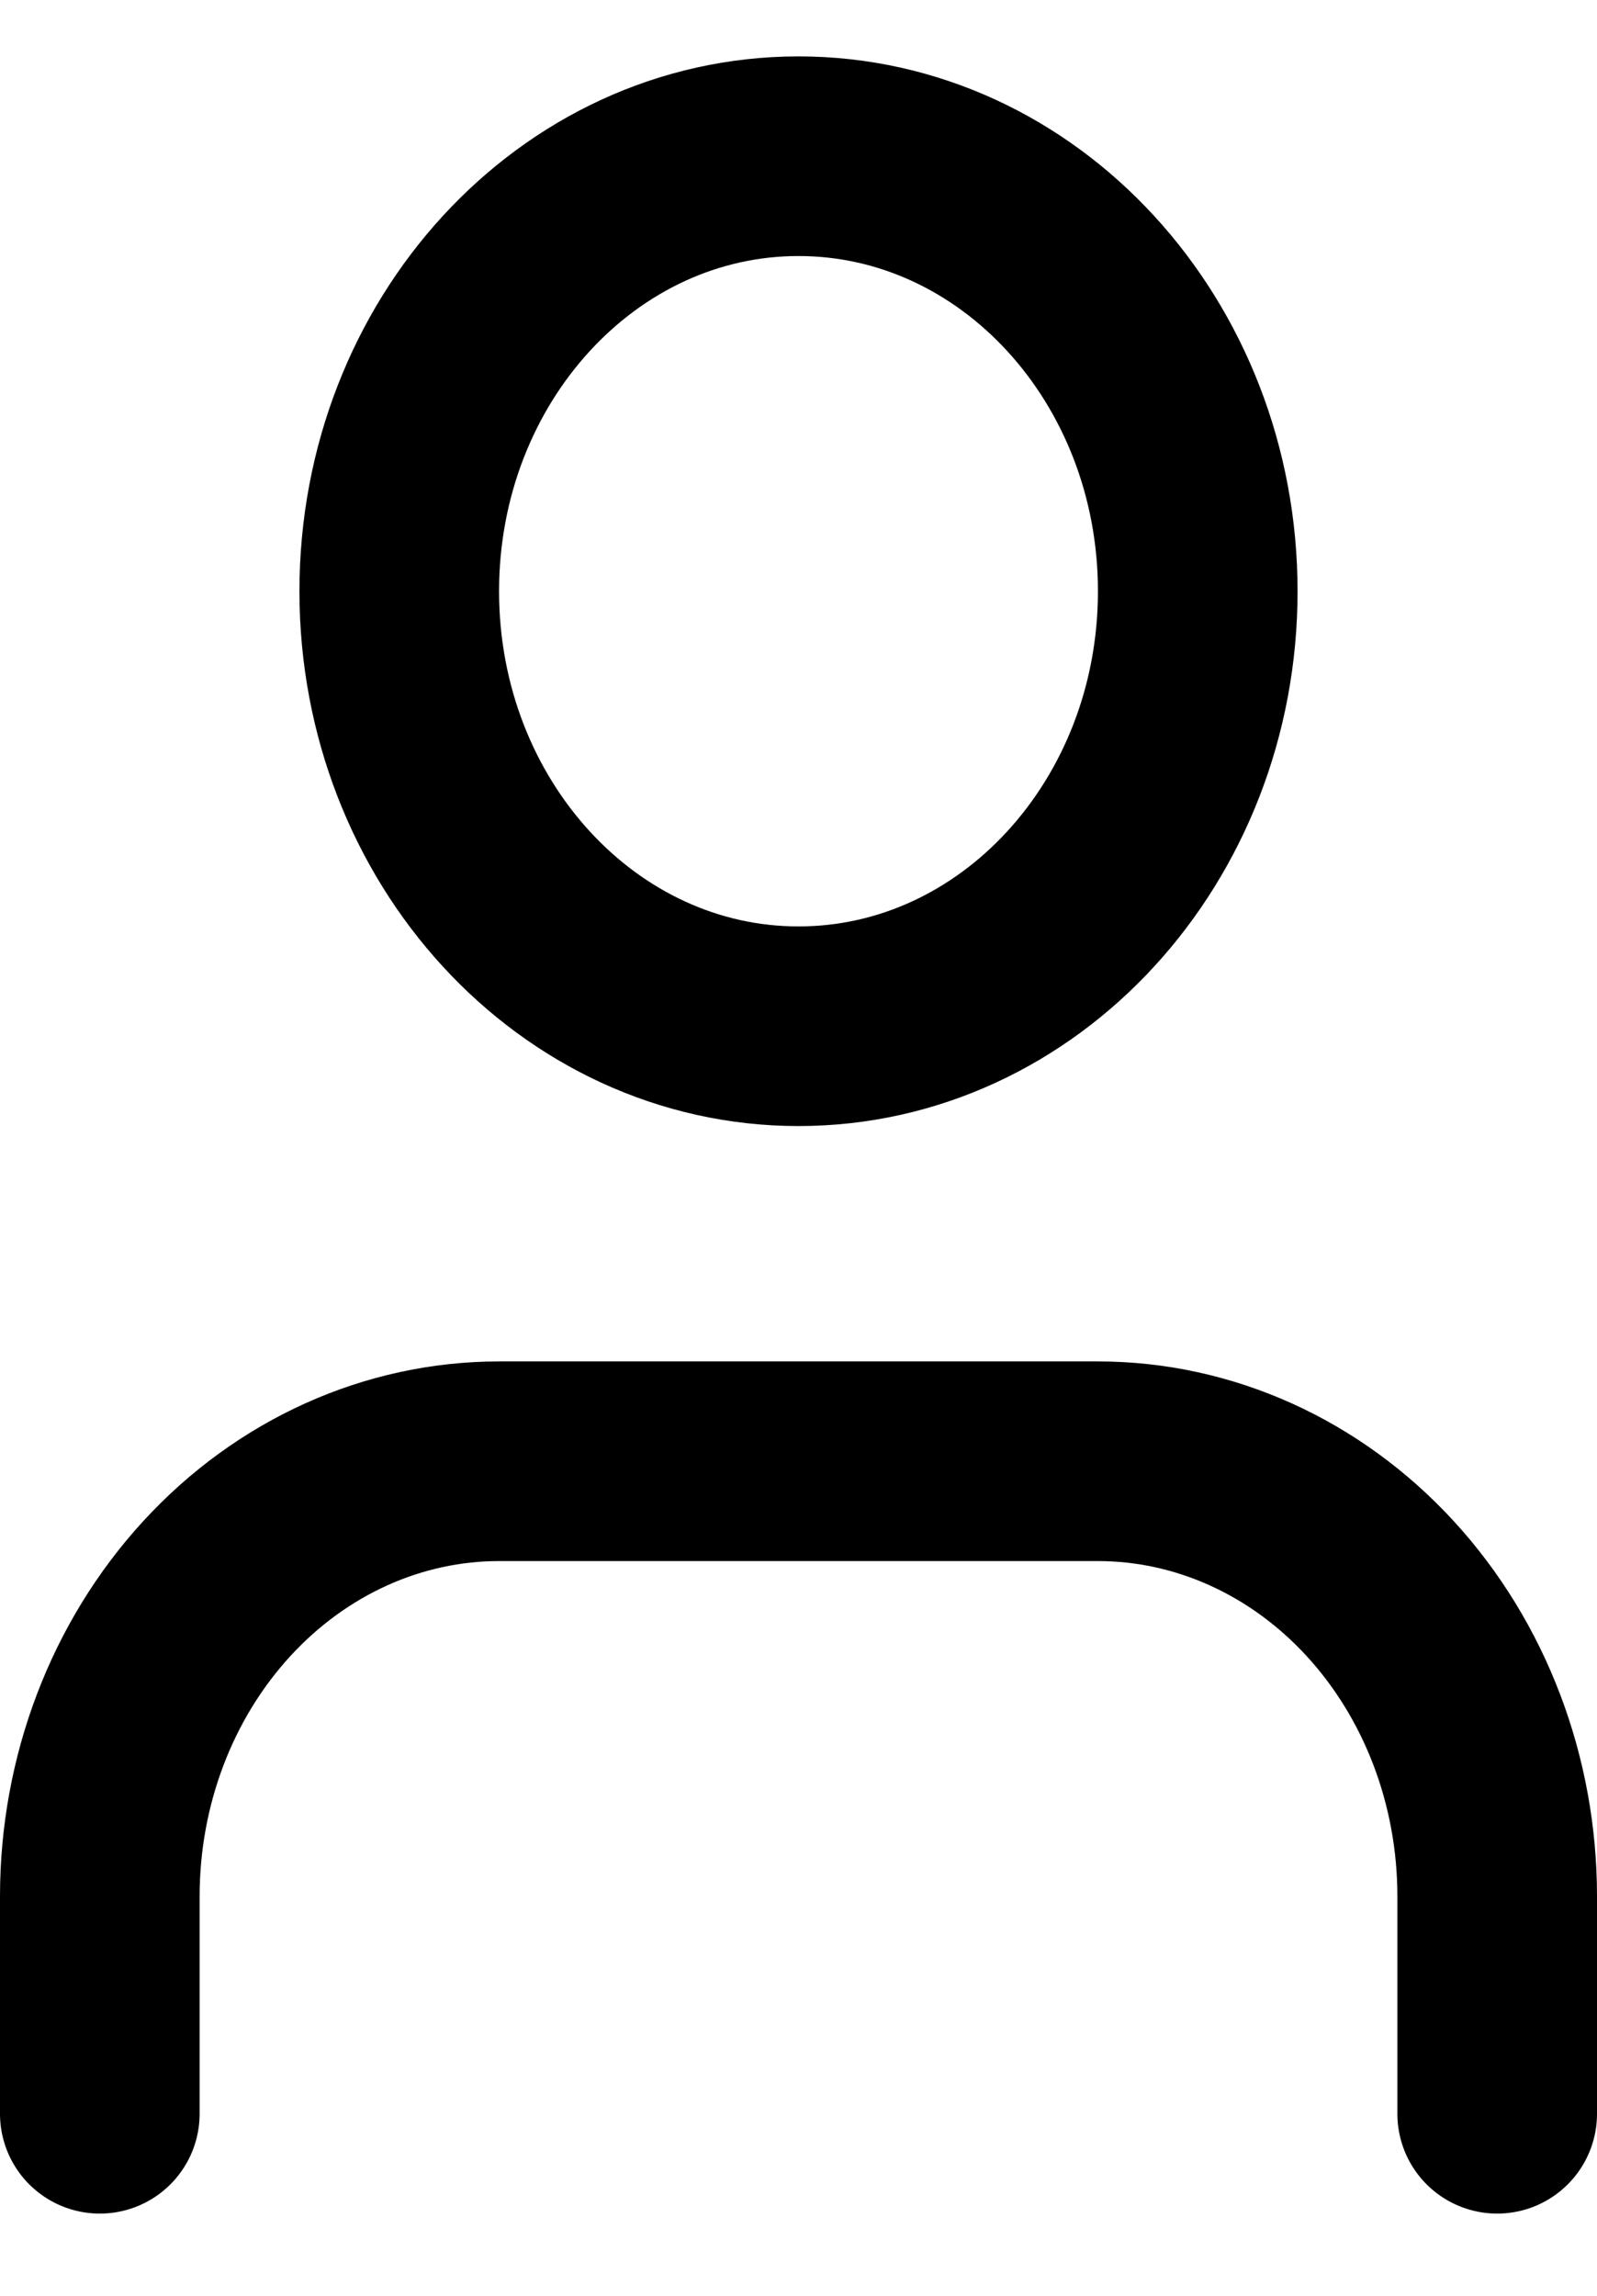 <svg width="16" height="23" viewBox="0 0 16 23" fill="none" xmlns="http://www.w3.org/2000/svg">
<path d="M15 21.176V18.997C15 17.841 14.579 16.733 13.828 15.915C13.078 15.098 12.061 14.639 11 14.639H5C3.939 14.639 2.922 15.098 2.172 15.915C1.421 16.733 1 17.841 1 18.997V21.176M12 5.923C12 8.33 10.209 10.281 8 10.281C5.791 10.281 4 8.33 4 5.923C4 3.516 5.791 1.565 8 1.565C10.209 1.565 12 3.516 12 5.923Z" stroke="black" stroke-width="2" stroke-linecap="round" stroke-linejoin="round"/>
</svg>
